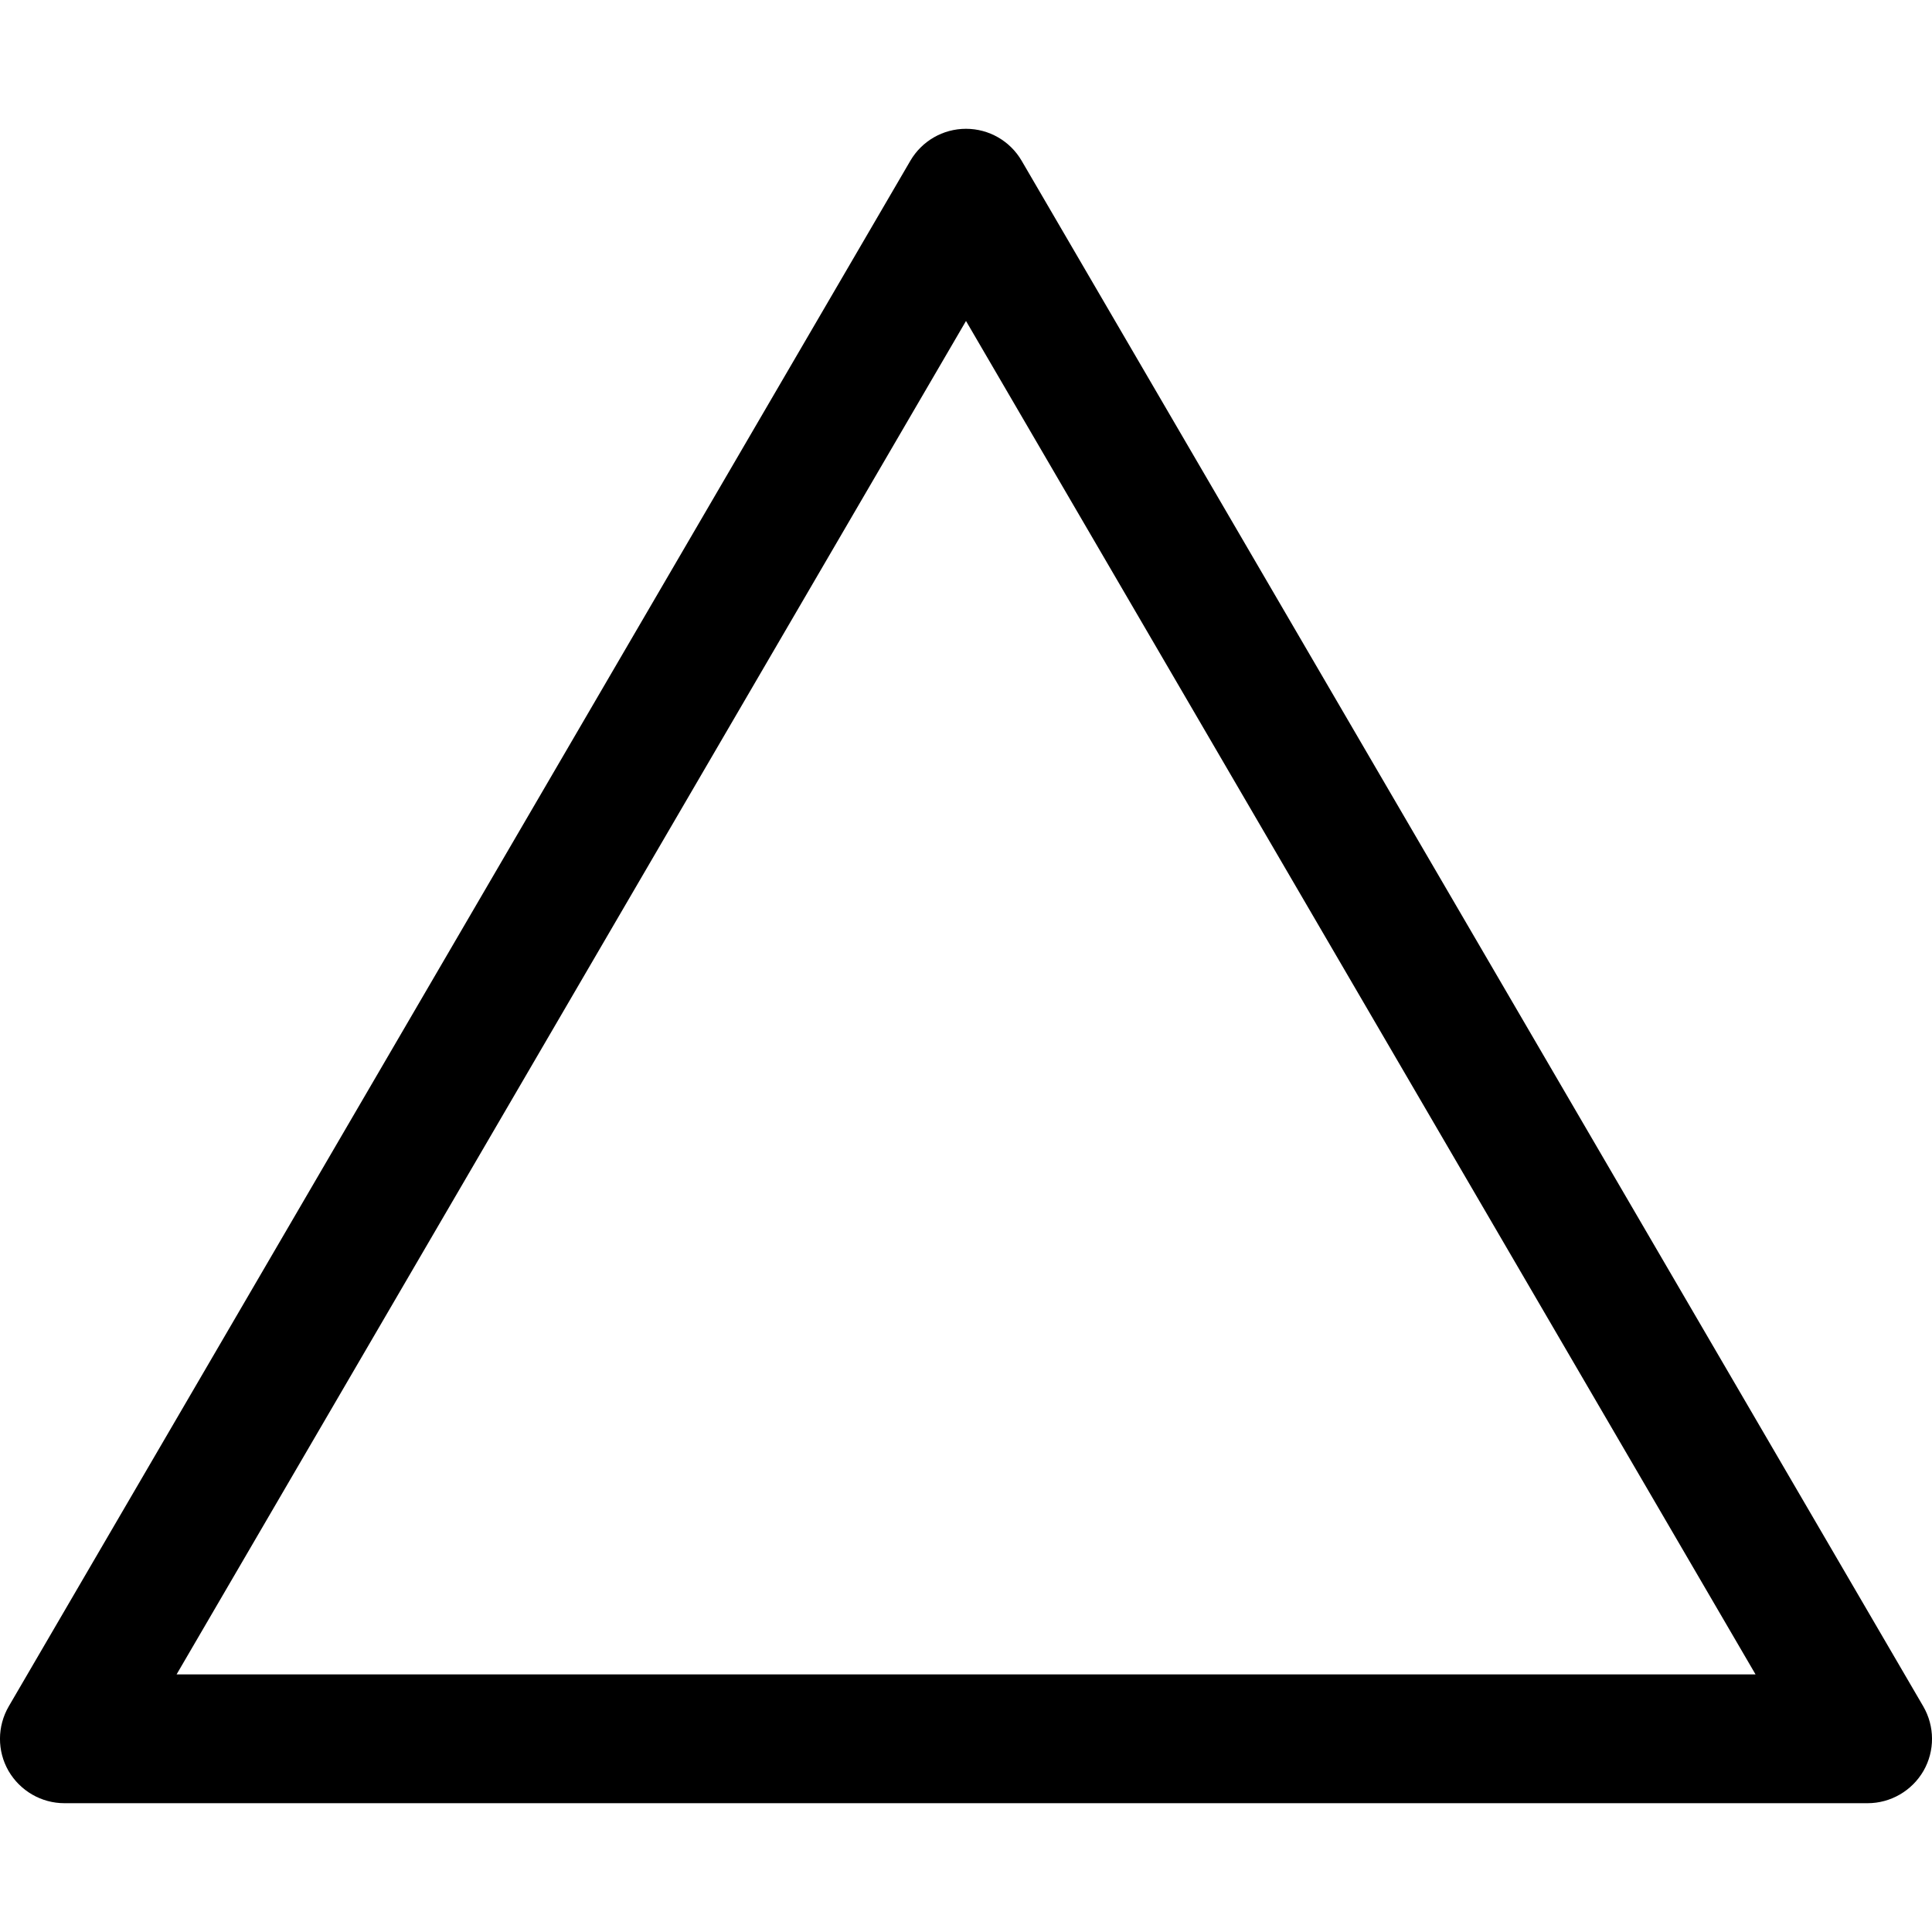 <svg width="15" height="15" viewBox="0 0 15 15" fill="none" xmlns="http://www.w3.org/2000/svg">
<path fill-rule="evenodd" clip-rule="evenodd" d="M7.5 1C7.678 1 7.842 1.094 7.932 1.248L14.932 13.248C15.022 13.403 15.023 13.594 14.934 13.749C14.844 13.904 14.679 14 14.5 14H0.5C0.321 14 0.156 13.904 0.066 13.749C-0.023 13.594 -0.022 13.403 0.068 13.248L7.068 1.248C7.158 1.094 7.322 1 7.5 1ZM1.371 13H13.63L7.5 2.492L1.371 13Z" fill="black"/>
</svg>
